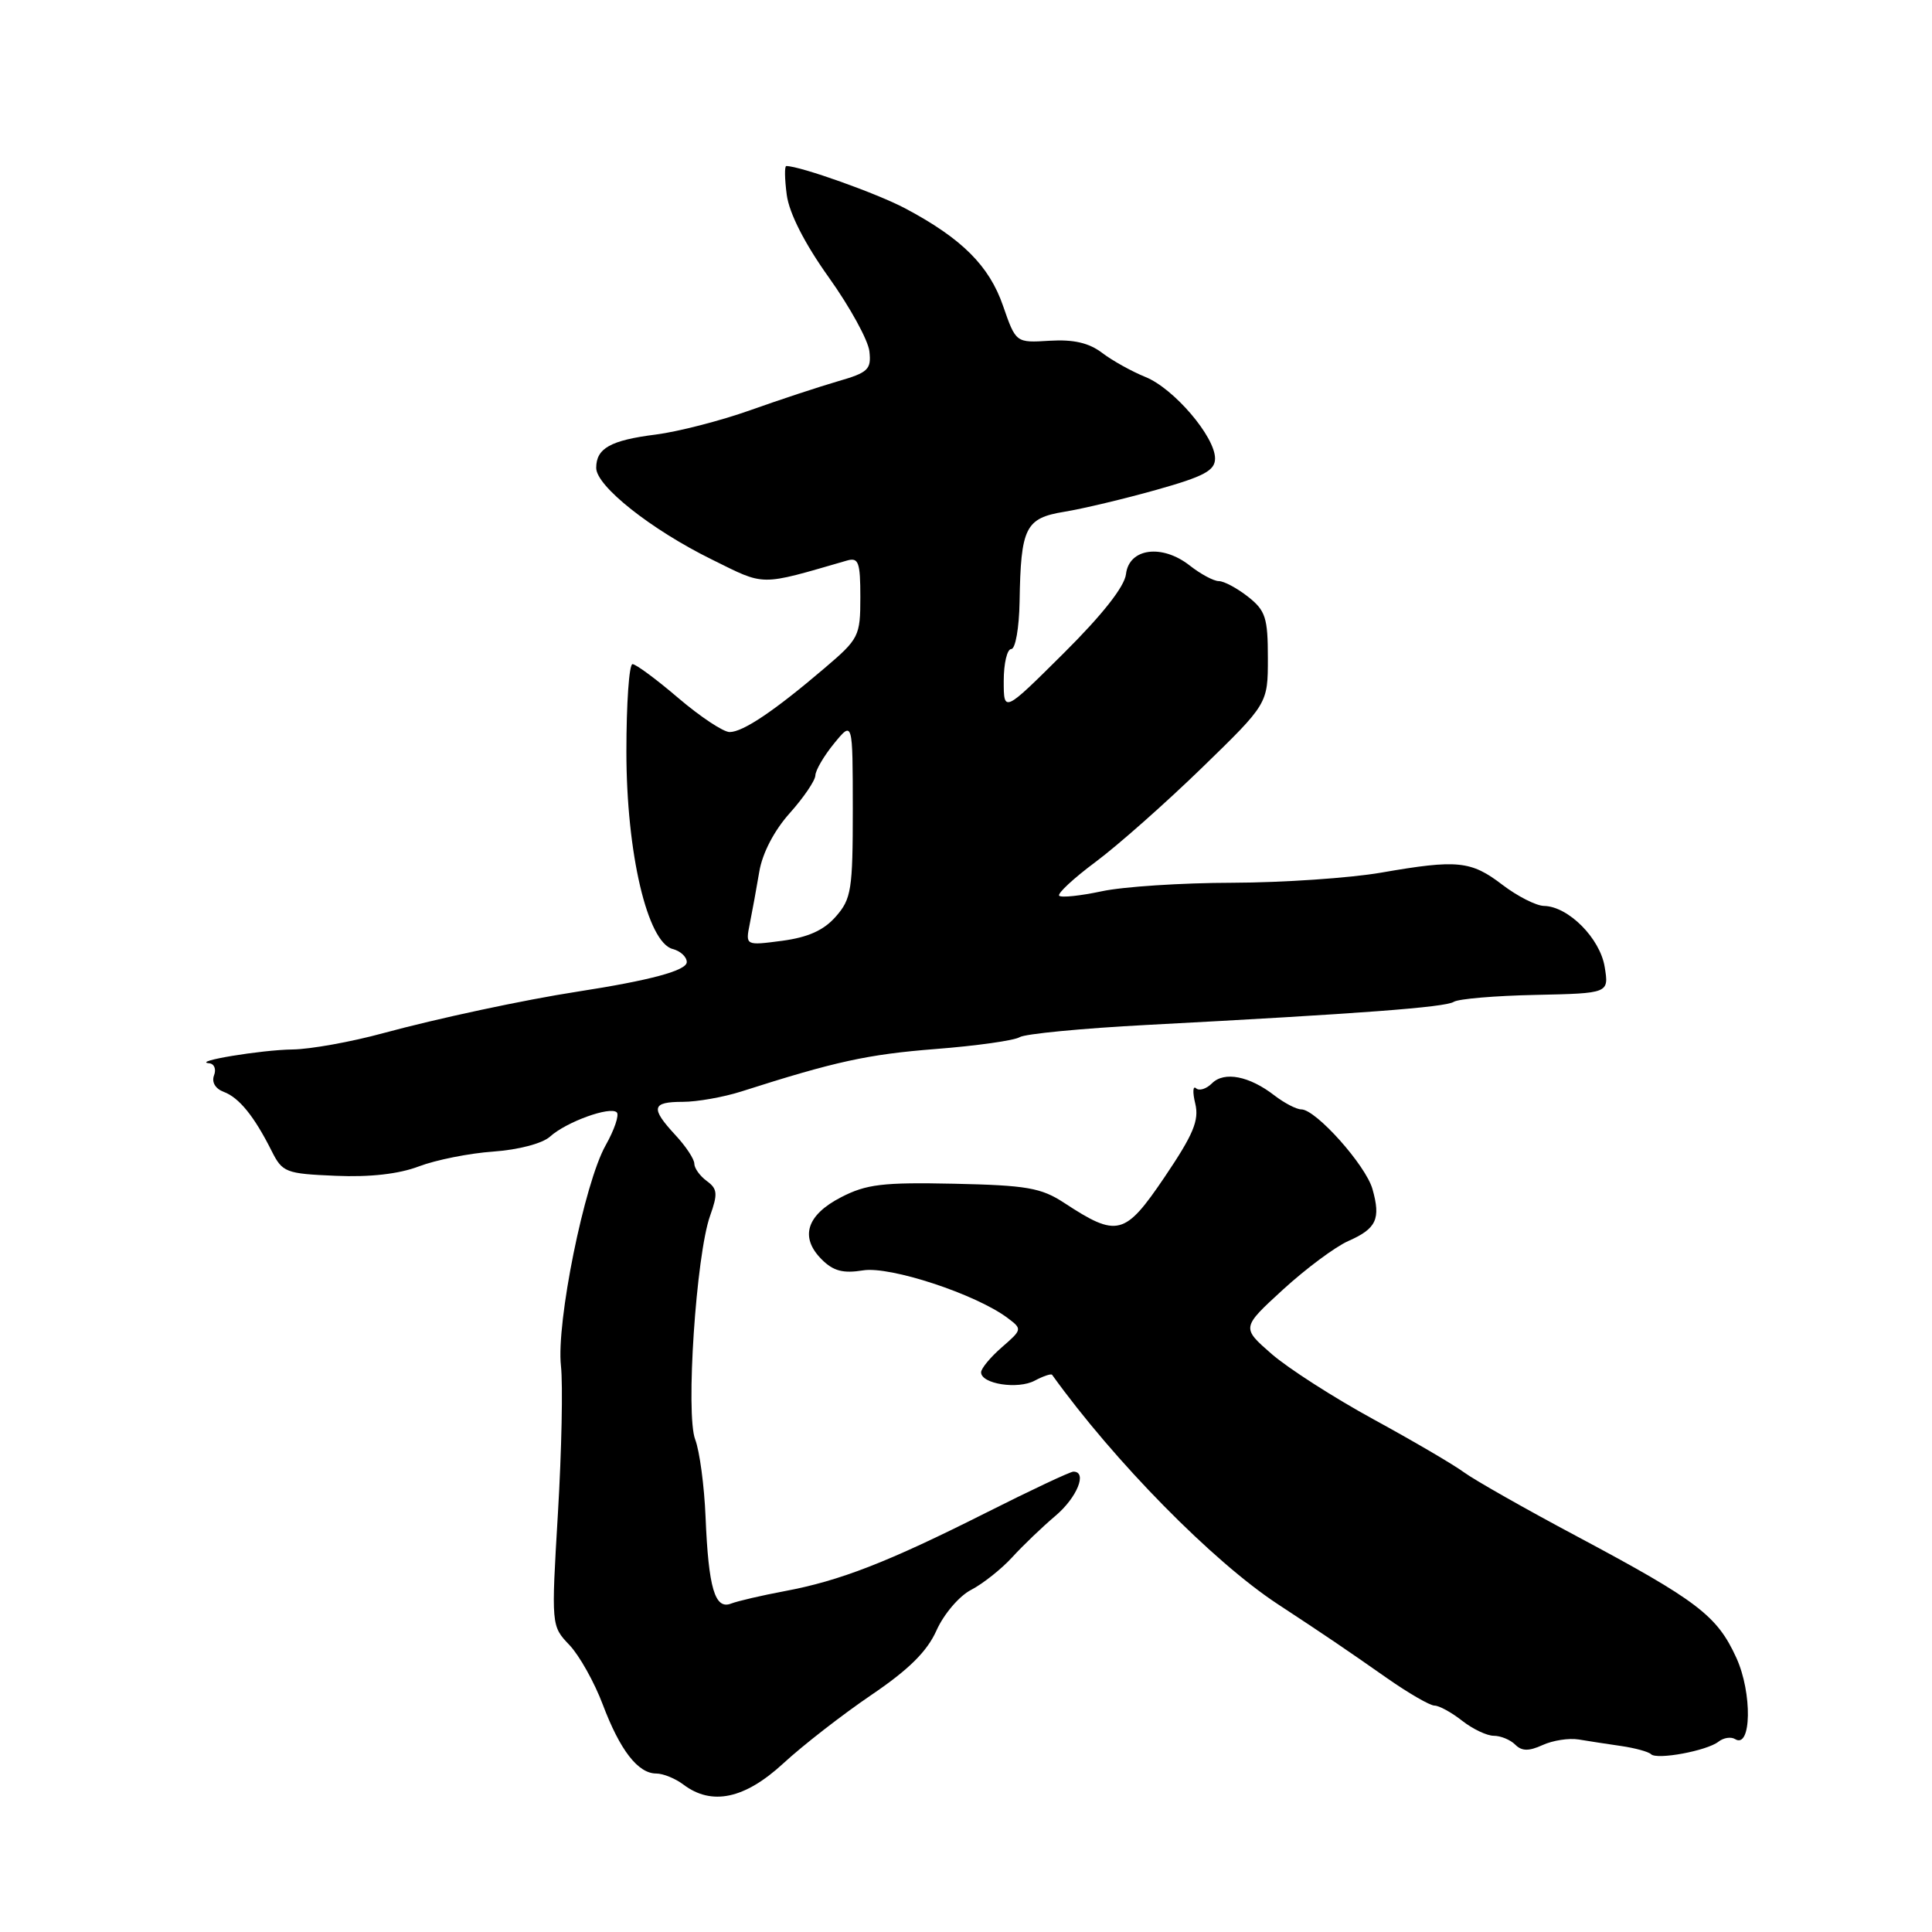 <?xml version="1.0" encoding="UTF-8" standalone="no"?>
<!DOCTYPE svg PUBLIC "-//W3C//DTD SVG 1.1//EN" "http://www.w3.org/Graphics/SVG/1.1/DTD/svg11.dtd" >
<svg xmlns="http://www.w3.org/2000/svg" xmlns:xlink="http://www.w3.org/1999/xlink" version="1.1" viewBox="0 0 256 256">
 <g >
 <path fill="currentColor"
d=" M 103.79 233.66 C 106.38 231.27 111.62 227.20 115.43 224.61 C 120.42 221.23 122.85 218.83 124.10 216.02 C 125.06 213.88 127.11 211.47 128.67 210.67 C 130.23 209.86 132.68 207.92 134.12 206.35 C 135.55 204.78 138.14 202.30 139.87 200.84 C 142.72 198.42 144.11 195.00 142.23 195.00 C 141.81 195.00 136.56 197.47 130.55 200.50 C 117.59 207.02 111.29 209.47 103.94 210.84 C 100.95 211.40 97.77 212.14 96.88 212.48 C 94.73 213.32 93.88 210.46 93.49 201.00 C 93.32 196.88 92.70 192.26 92.12 190.75 C 90.83 187.44 92.24 166.29 94.09 161.10 C 95.13 158.18 95.07 157.52 93.65 156.49 C 92.74 155.82 92.00 154.79 92.00 154.19 C 92.00 153.59 90.88 151.89 89.50 150.41 C 86.17 146.81 86.34 146.00 90.47 146.00 C 92.37 146.00 95.86 145.38 98.22 144.63 C 110.69 140.64 114.97 139.71 123.97 139.00 C 129.39 138.58 134.40 137.87 135.11 137.43 C 135.82 136.99 143.40 136.26 151.95 135.81 C 180.40 134.31 191.49 133.47 192.63 132.75 C 193.25 132.35 198.14 131.94 203.48 131.83 C 213.20 131.62 213.20 131.62 212.63 128.13 C 212.02 124.33 207.81 120.10 204.59 120.04 C 203.55 120.02 201.07 118.76 199.09 117.25 C 194.91 114.05 193.13 113.87 183.00 115.63 C 178.88 116.34 170.01 116.95 163.30 116.97 C 156.59 116.98 148.80 117.49 145.98 118.10 C 143.17 118.70 140.63 118.97 140.35 118.69 C 140.07 118.41 142.24 116.39 145.17 114.21 C 148.10 112.03 154.44 106.42 159.25 101.75 C 168.00 93.25 168.00 93.25 168.00 87.20 C 168.00 81.85 167.69 80.90 165.37 79.07 C 163.92 77.93 162.18 77.00 161.50 77.00 C 160.82 77.00 159.09 76.07 157.64 74.93 C 153.97 72.05 149.60 72.64 149.20 76.07 C 149.01 77.73 146.06 81.47 140.95 86.55 C 133.00 94.45 133.00 94.45 133.00 90.23 C 133.00 87.90 133.45 86.00 134.00 86.00 C 134.55 86.00 135.04 83.19 135.10 79.75 C 135.26 69.86 135.86 68.66 141.04 67.81 C 143.49 67.41 148.99 66.10 153.25 64.90 C 159.55 63.13 161.00 62.35 161.00 60.75 C 161.00 57.86 155.53 51.46 151.77 49.95 C 149.97 49.22 147.39 47.79 146.04 46.76 C 144.29 45.43 142.26 44.96 139.09 45.15 C 134.61 45.43 134.61 45.43 132.91 40.53 C 131.08 35.22 127.45 31.60 119.96 27.62 C 116.26 25.65 106.02 22.00 104.19 22.00 C 103.94 22.00 103.97 23.72 104.25 25.83 C 104.58 28.26 106.61 32.26 109.83 36.77 C 112.62 40.68 115.04 45.08 115.20 46.56 C 115.47 48.96 115.03 49.37 111.00 50.53 C 108.53 51.25 103.30 52.97 99.40 54.36 C 95.49 55.75 89.86 57.20 86.90 57.58 C 80.89 58.34 79.00 59.40 79.00 62.00 C 79.00 64.41 86.27 70.17 94.31 74.13 C 101.50 77.68 100.49 77.67 112.25 74.27 C 113.76 73.84 114.00 74.50 114.00 79.13 C 114.00 84.30 113.82 84.65 109.25 88.54 C 102.60 94.21 98.45 97.00 96.68 97.00 C 95.84 97.00 92.79 94.97 89.89 92.50 C 86.99 90.02 84.26 88.00 83.81 88.00 C 83.36 88.00 83.00 93.22 83.00 99.59 C 83.00 113.02 85.78 124.87 89.14 125.75 C 90.16 126.01 91.00 126.79 91.00 127.48 C 91.00 128.60 86.19 129.90 76.50 131.40 C 69.48 132.48 57.96 134.95 50.77 136.90 C 46.52 138.06 41.12 139.03 38.77 139.06 C 34.61 139.11 25.29 140.66 27.72 140.89 C 28.39 140.95 28.68 141.67 28.36 142.49 C 28.02 143.39 28.53 144.26 29.65 144.68 C 31.68 145.44 33.68 147.90 35.99 152.50 C 37.42 155.35 37.85 155.52 44.47 155.80 C 49.03 156.00 52.86 155.56 55.51 154.55 C 57.75 153.70 62.18 152.81 65.36 152.59 C 68.71 152.35 71.88 151.52 72.89 150.60 C 75.03 148.66 80.88 146.54 81.73 147.40 C 82.07 147.74 81.41 149.71 80.24 151.78 C 77.43 156.79 73.69 175.25 74.33 181.00 C 74.60 183.47 74.42 192.24 73.93 200.47 C 73.04 215.44 73.04 215.44 75.45 217.97 C 76.77 219.36 78.76 222.91 79.87 225.86 C 82.16 231.93 84.54 235.00 86.96 235.00 C 87.87 235.00 89.49 235.66 90.56 236.47 C 94.31 239.30 98.68 238.37 103.79 233.66 Z  M 227.71 230.78 C 228.37 230.26 229.36 230.10 229.91 230.44 C 232.08 231.78 232.20 224.33 230.08 219.68 C 227.53 214.08 224.95 212.11 209.00 203.60 C 202.12 199.94 195.38 196.11 194.00 195.10 C 192.62 194.08 187.22 190.92 182.00 188.07 C 176.78 185.22 170.70 181.32 168.50 179.41 C 164.50 175.92 164.50 175.92 170.00 170.88 C 173.03 168.11 176.92 165.21 178.66 164.44 C 182.39 162.80 182.98 161.52 181.86 157.56 C 180.97 154.40 174.36 147.00 172.43 147.00 C 171.79 147.00 170.20 146.17 168.88 145.16 C 165.54 142.57 162.22 141.93 160.60 143.54 C 159.85 144.29 158.90 144.59 158.48 144.20 C 158.06 143.82 158.01 144.73 158.38 146.24 C 158.91 148.46 158.13 150.32 154.32 155.96 C 149.05 163.75 148.06 164.01 141.00 159.38 C 137.96 157.39 136.05 157.06 126.43 156.85 C 116.96 156.65 114.79 156.91 111.43 158.65 C 106.86 161.01 105.95 163.95 108.88 166.88 C 110.42 168.42 111.71 168.76 114.37 168.33 C 117.95 167.75 129.29 171.48 133.50 174.63 C 135.47 176.11 135.46 176.16 132.75 178.52 C 131.24 179.83 130.00 181.33 130.00 181.84 C 130.00 183.38 134.88 184.14 137.11 182.94 C 138.24 182.34 139.28 181.99 139.41 182.17 C 147.64 193.63 160.73 206.93 169.33 212.57 C 175.74 216.78 178.07 218.36 183.74 222.33 C 186.62 224.35 189.48 226.00 190.08 226.00 C 190.69 226.00 192.33 226.90 193.73 228.00 C 195.13 229.10 197.02 230.00 197.93 230.00 C 198.85 230.00 200.13 230.53 200.77 231.17 C 201.65 232.05 202.57 232.06 204.40 231.23 C 205.75 230.61 207.90 230.28 209.18 230.49 C 210.46 230.70 213.00 231.10 214.84 231.36 C 216.68 231.63 218.45 232.12 218.77 232.44 C 219.55 233.22 226.18 231.99 227.71 230.78 Z  M 99.35 122.40 C 99.67 120.81 100.24 117.70 100.61 115.50 C 101.02 113.05 102.58 110.05 104.64 107.75 C 106.49 105.68 108.02 103.43 108.04 102.75 C 108.06 102.06 109.18 100.15 110.53 98.50 C 112.99 95.50 112.99 95.50 113.00 107.19 C 113.00 117.90 112.81 119.11 110.75 121.45 C 109.16 123.27 107.08 124.20 103.64 124.66 C 98.77 125.30 98.77 125.30 99.35 122.40 Z "/>
</g>
</svg>